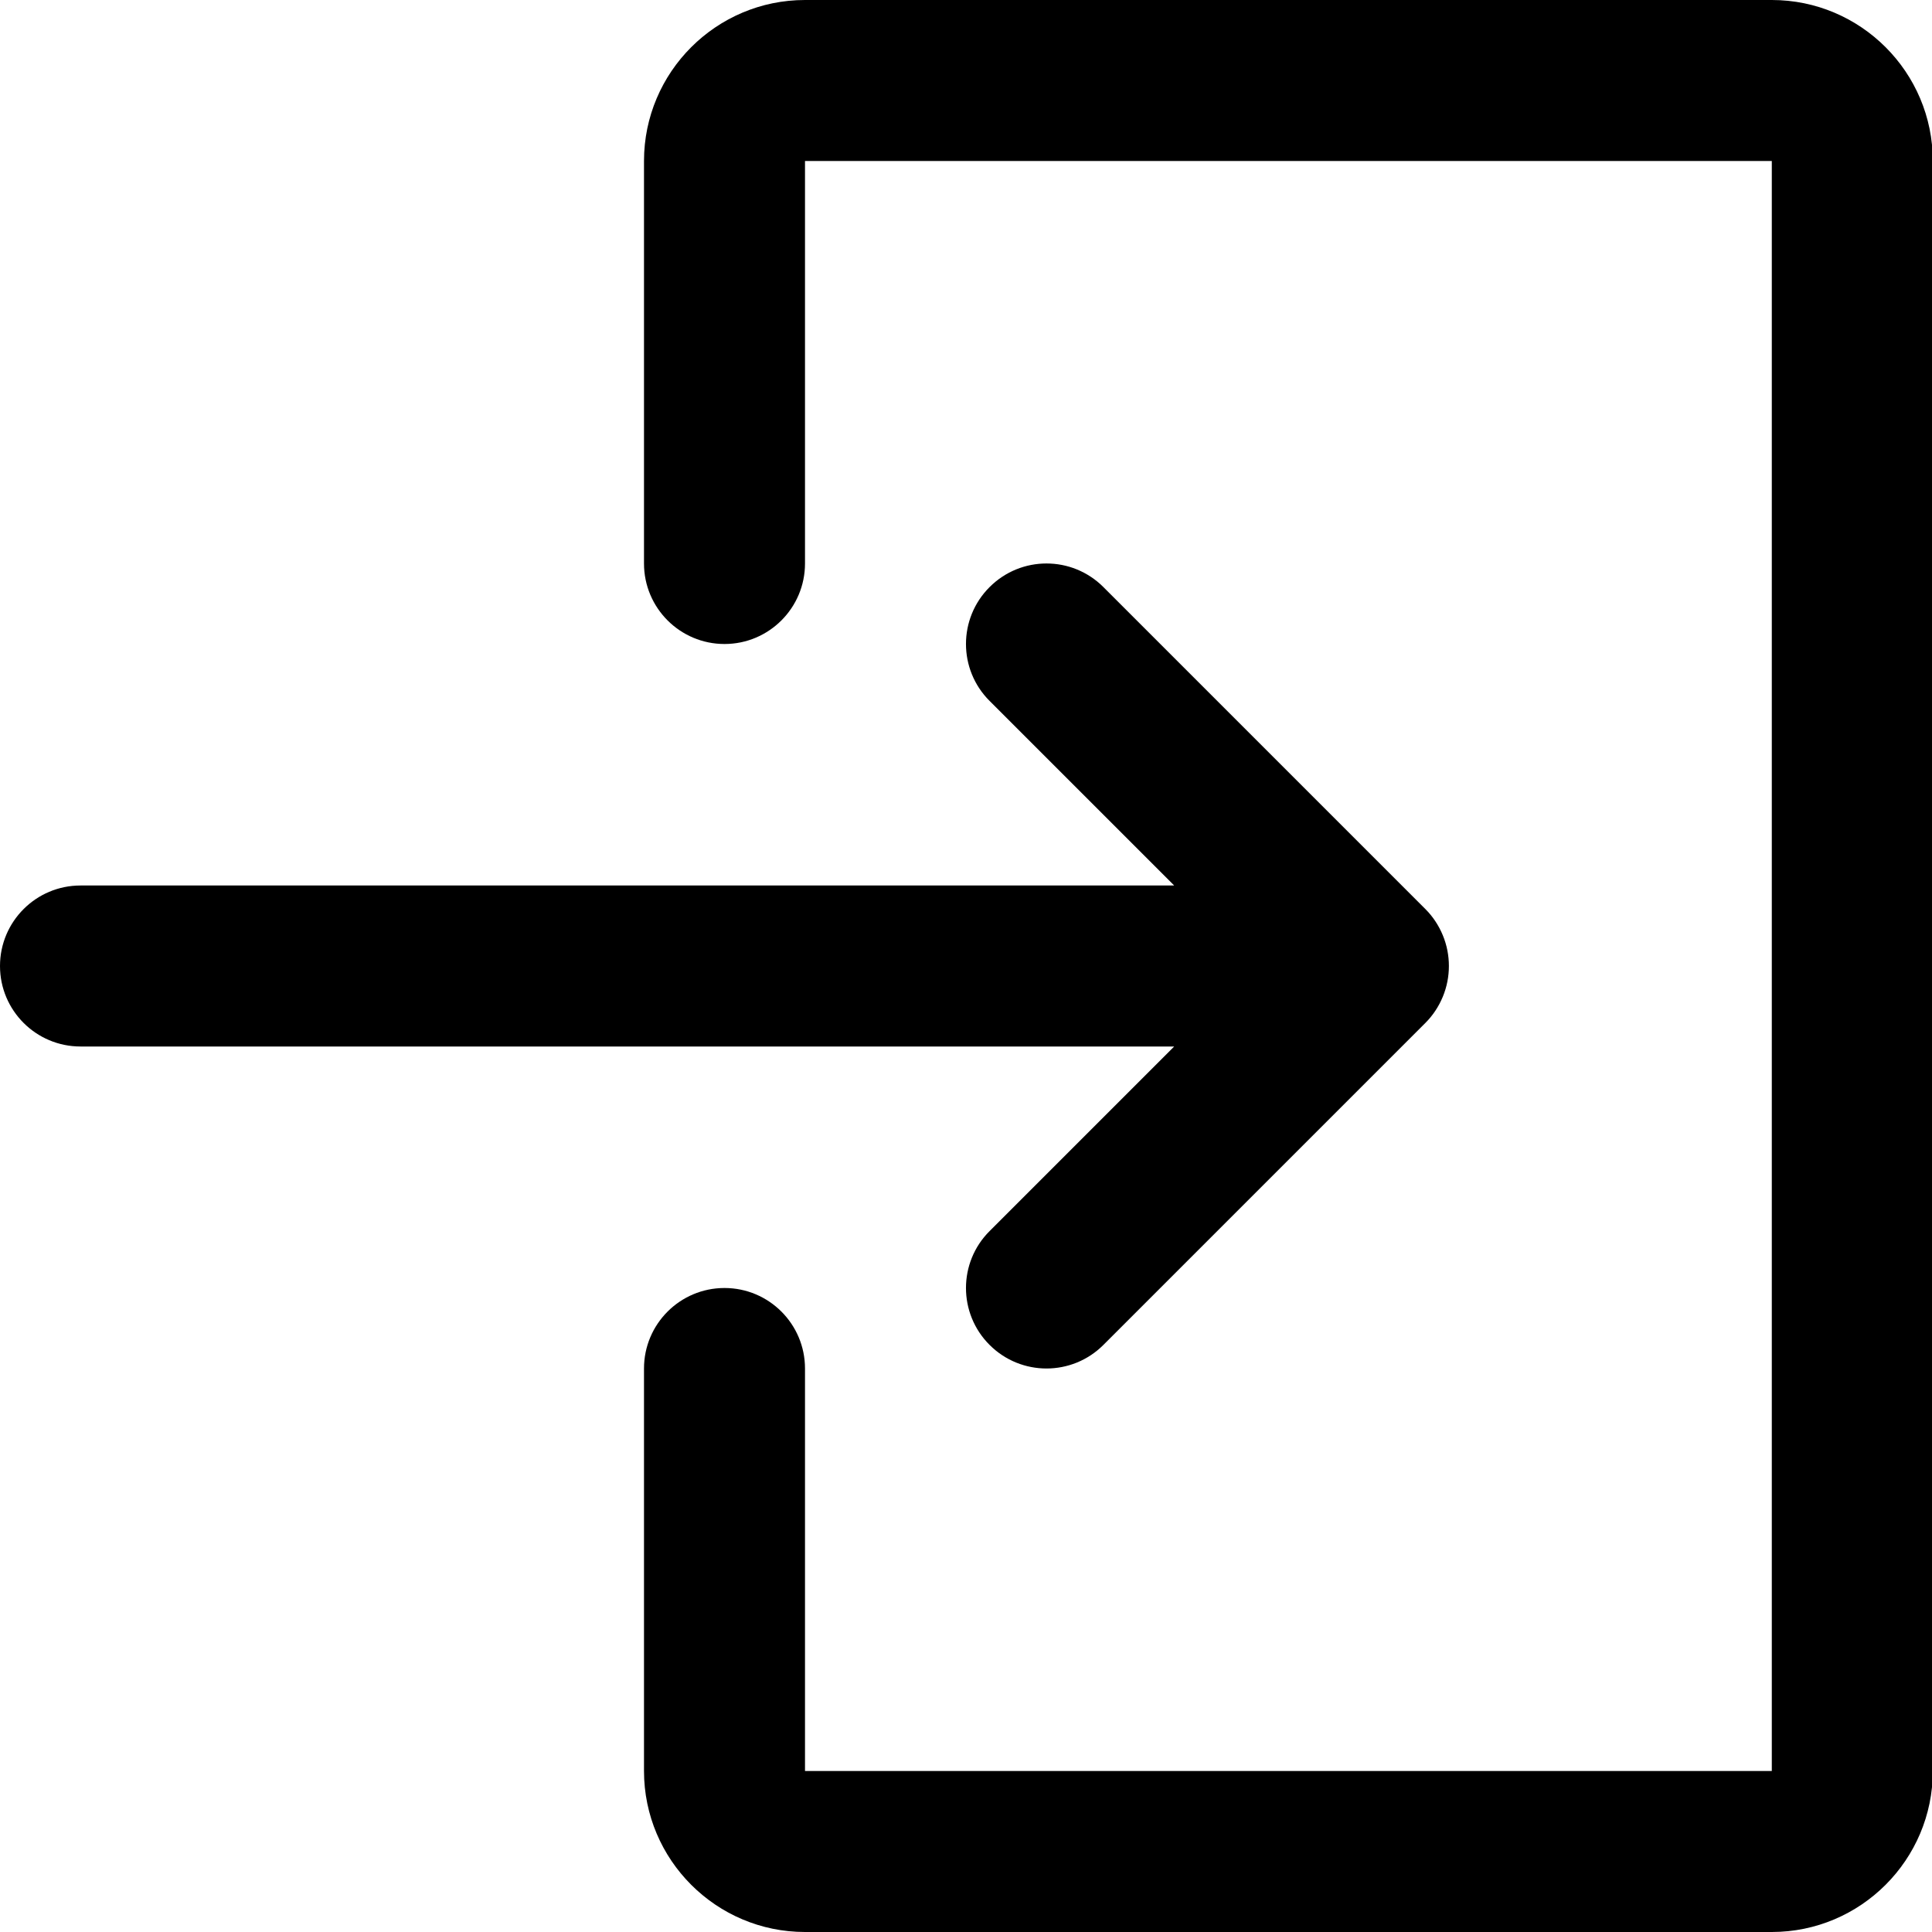 <?xml version="1.0" encoding="UTF-8"?>
<svg fill="currentColor" width="24px" height="24px" viewBox="0 0 24 24" version="1.1" xmlns="http://www.w3.org/2000/svg" xmlns:xlink="http://www.w3.org/1999/xlink">
    <path d="M22.01,0 C23.113,0 24.01,0.897 24.01,2 L24.01,22 C24.01,23.103 23.113,24 22.01,24 L10,24 C8.897,24 8,23.103 8,22 L8,17 C8,16.448 8.448,16 9,16 C9.552,16 10,16.448 10,17 L10,22 L22.01,22 L22.01,2 L10,2 L10,7 C10,7.552 9.552,8 9,8 C8.448,8 8,7.552 8,7 L8,2 C8,0.897 8.897,0 10,0 L22.01,0 Z M12.293,15.293 L14.586,13 L1,13 C0.448,13 1.77635684e-15,12.552 1.77635684e-15,12 C1.77635684e-15,11.448 0.448,11 1,11 L14.586,11 L12.293,8.707 C11.902,8.317 11.902,7.683 12.293,7.293 C12.684,6.902 13.316,6.902 13.707,7.293 L17.707,11.293 C17.799,11.385 17.872,11.495 17.923,11.618 C18.024,11.862 18.024,12.138 17.923,12.382 C17.872,12.505 17.799,12.615 17.707,12.707 L13.707,16.707 C13.512,16.902 13.256,17 13,17 C12.744,17 12.488,16.902 12.293,16.707 C11.902,16.317 11.902,15.683 12.293,15.293 Z"></path>
</svg>
